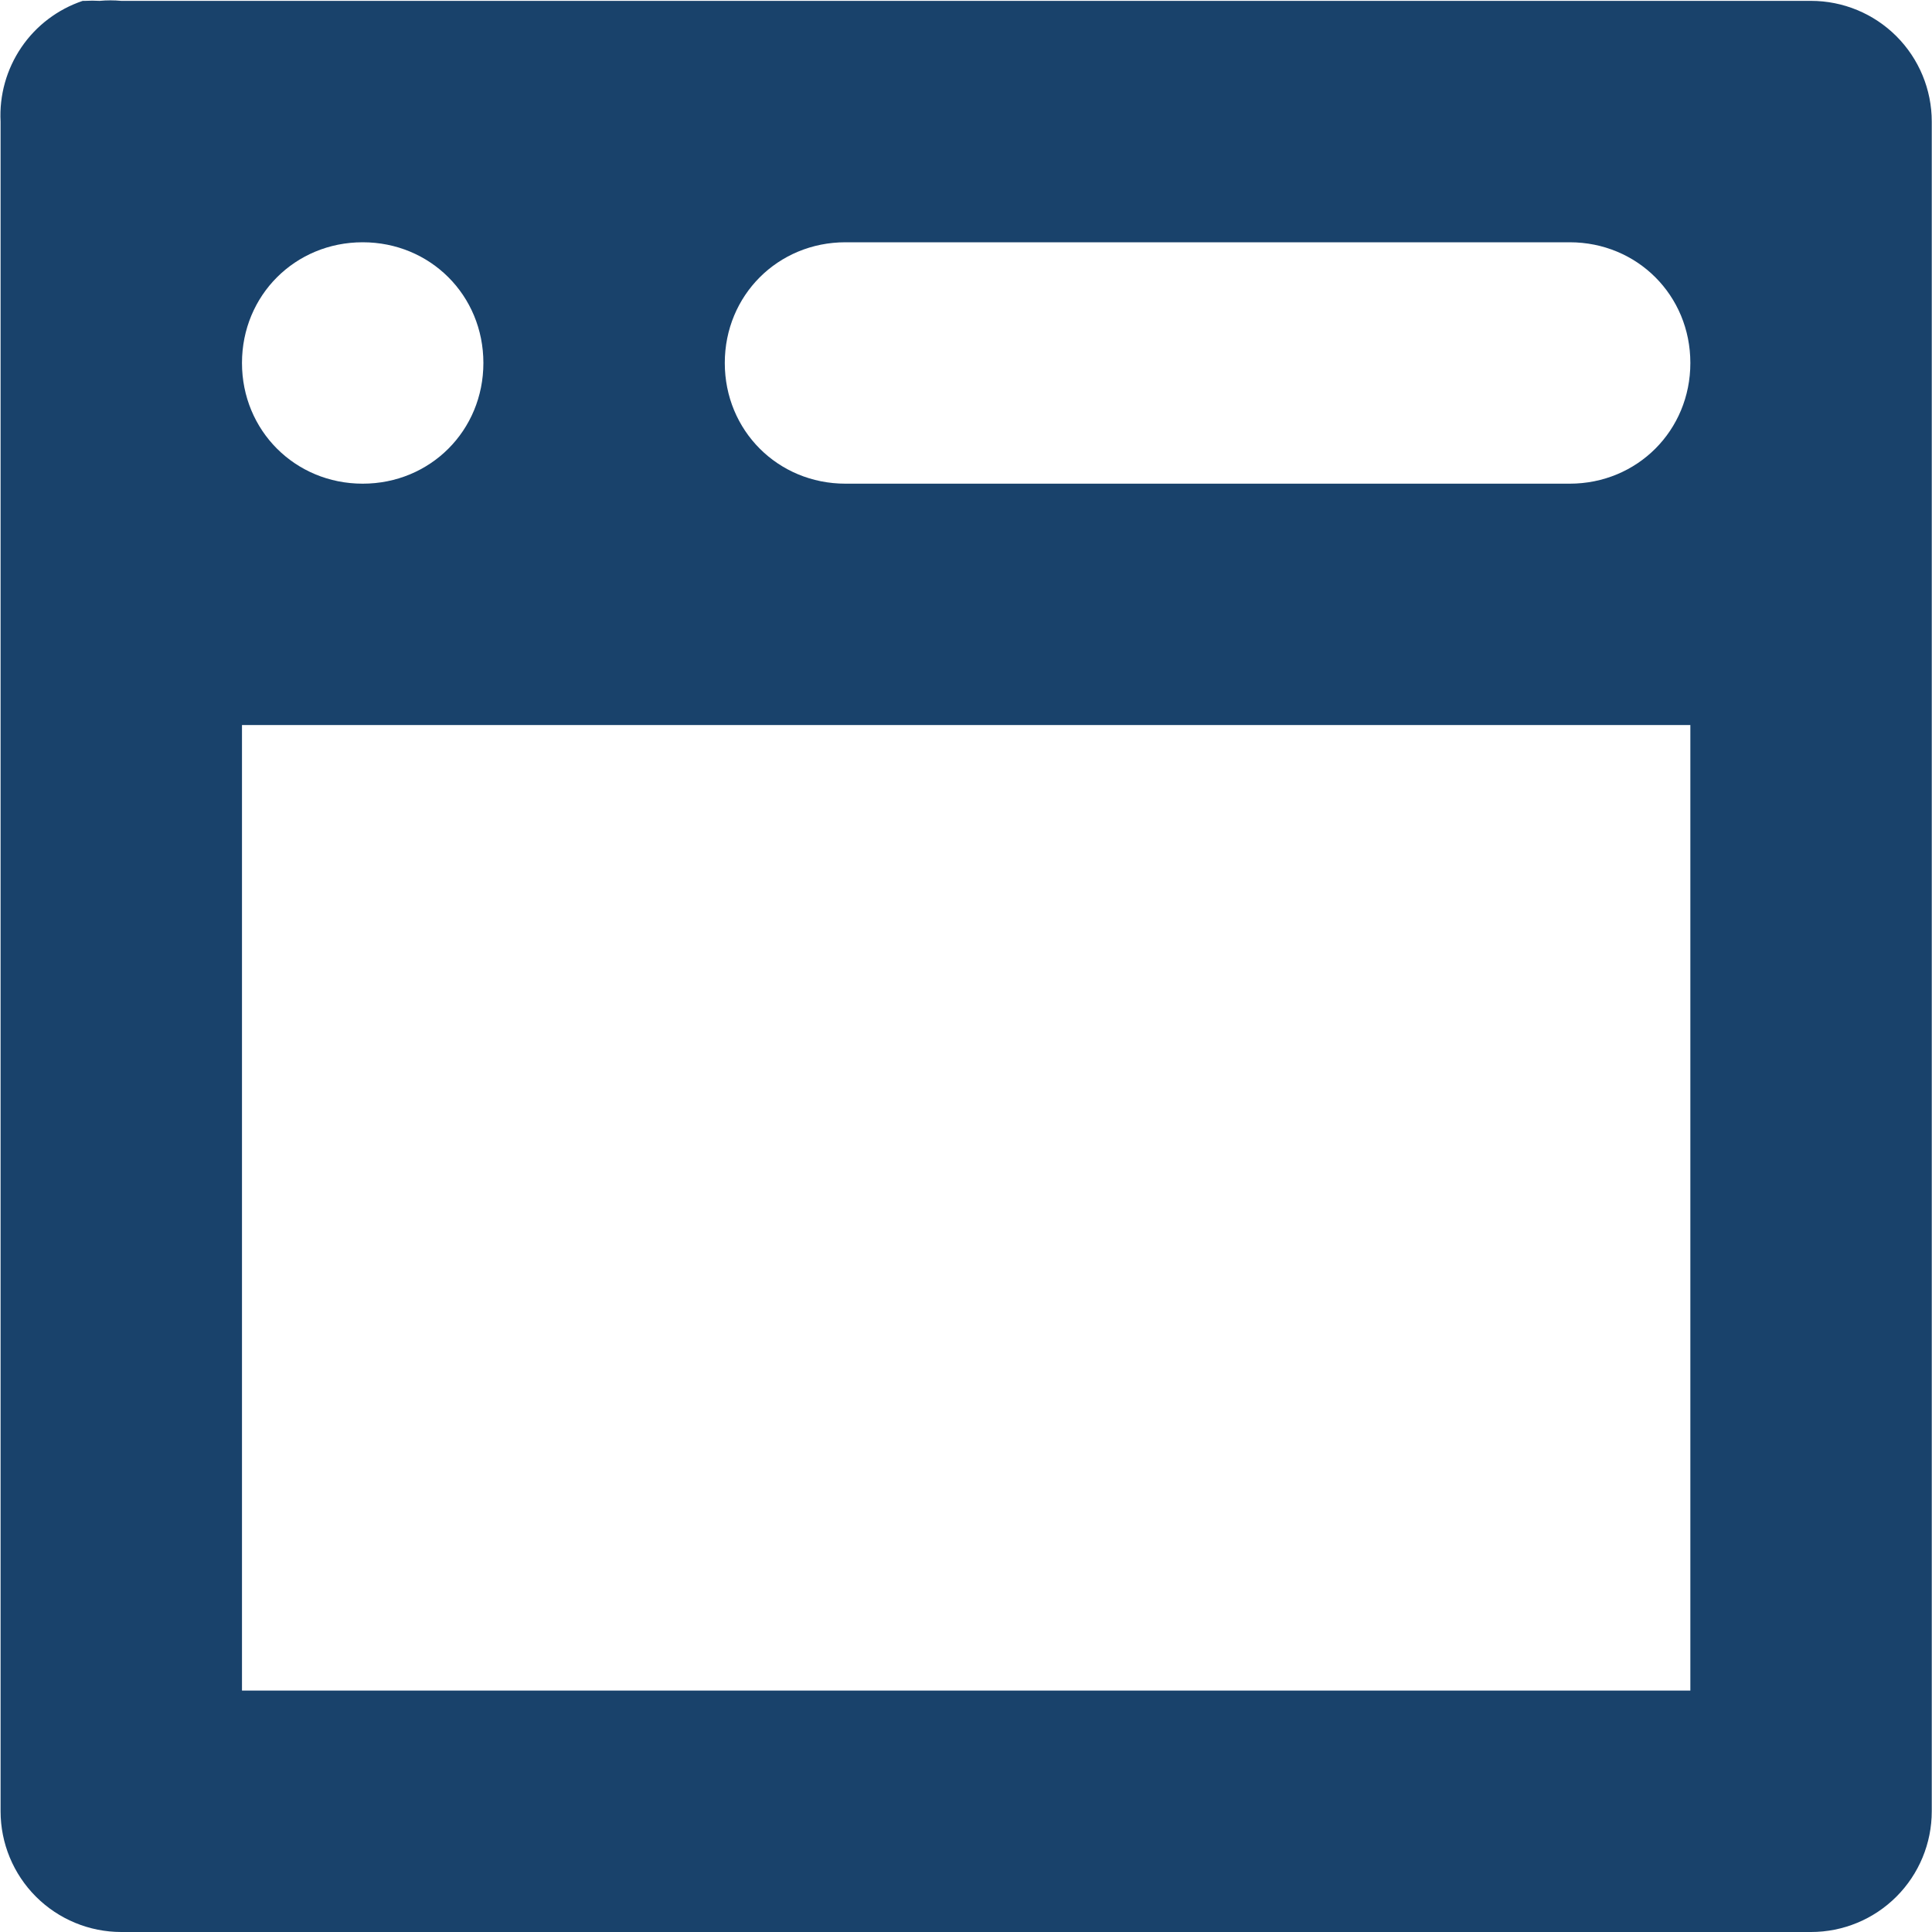 <svg width="40" height="40" viewBox="0 0 40 40" fill="none" xmlns="http://www.w3.org/2000/svg">
<path d="M1.712 0.018C1.195 0.192 0.748 0.53 0.442 0.981C0.135 1.433 -0.016 1.972 0.012 2.517V37.501C0.012 38.164 0.276 38.8 0.744 39.268C1.213 39.737 1.849 40 2.511 40H37.496C38.158 40 38.794 39.737 39.263 39.268C39.731 38.8 39.995 38.164 39.995 37.501V2.517C39.995 1.854 39.731 1.218 39.263 0.75C38.794 0.281 38.158 0.018 37.496 0.018L2.511 0.018C2.362 0.004 2.211 0.004 2.062 0.018C1.962 0.012 1.862 0.012 1.762 0.018L1.712 0.018ZM7.509 5.016C8.909 5.016 10.008 6.115 10.008 7.515C10.008 8.914 8.909 10.014 7.509 10.014C6.11 10.014 5.01 8.914 5.01 7.515C5.01 6.115 6.11 5.016 7.509 5.016ZM17.505 5.016H32.498C33.897 5.016 34.997 6.115 34.997 7.515C34.997 8.914 33.897 10.014 32.498 10.014H17.505C16.105 10.014 15.006 8.914 15.006 7.515C15.006 6.115 16.105 5.016 17.505 5.016ZM5.01 15.011H34.997V35.002H5.01V15.011Z" fill="#19426B"/>
</svg>
